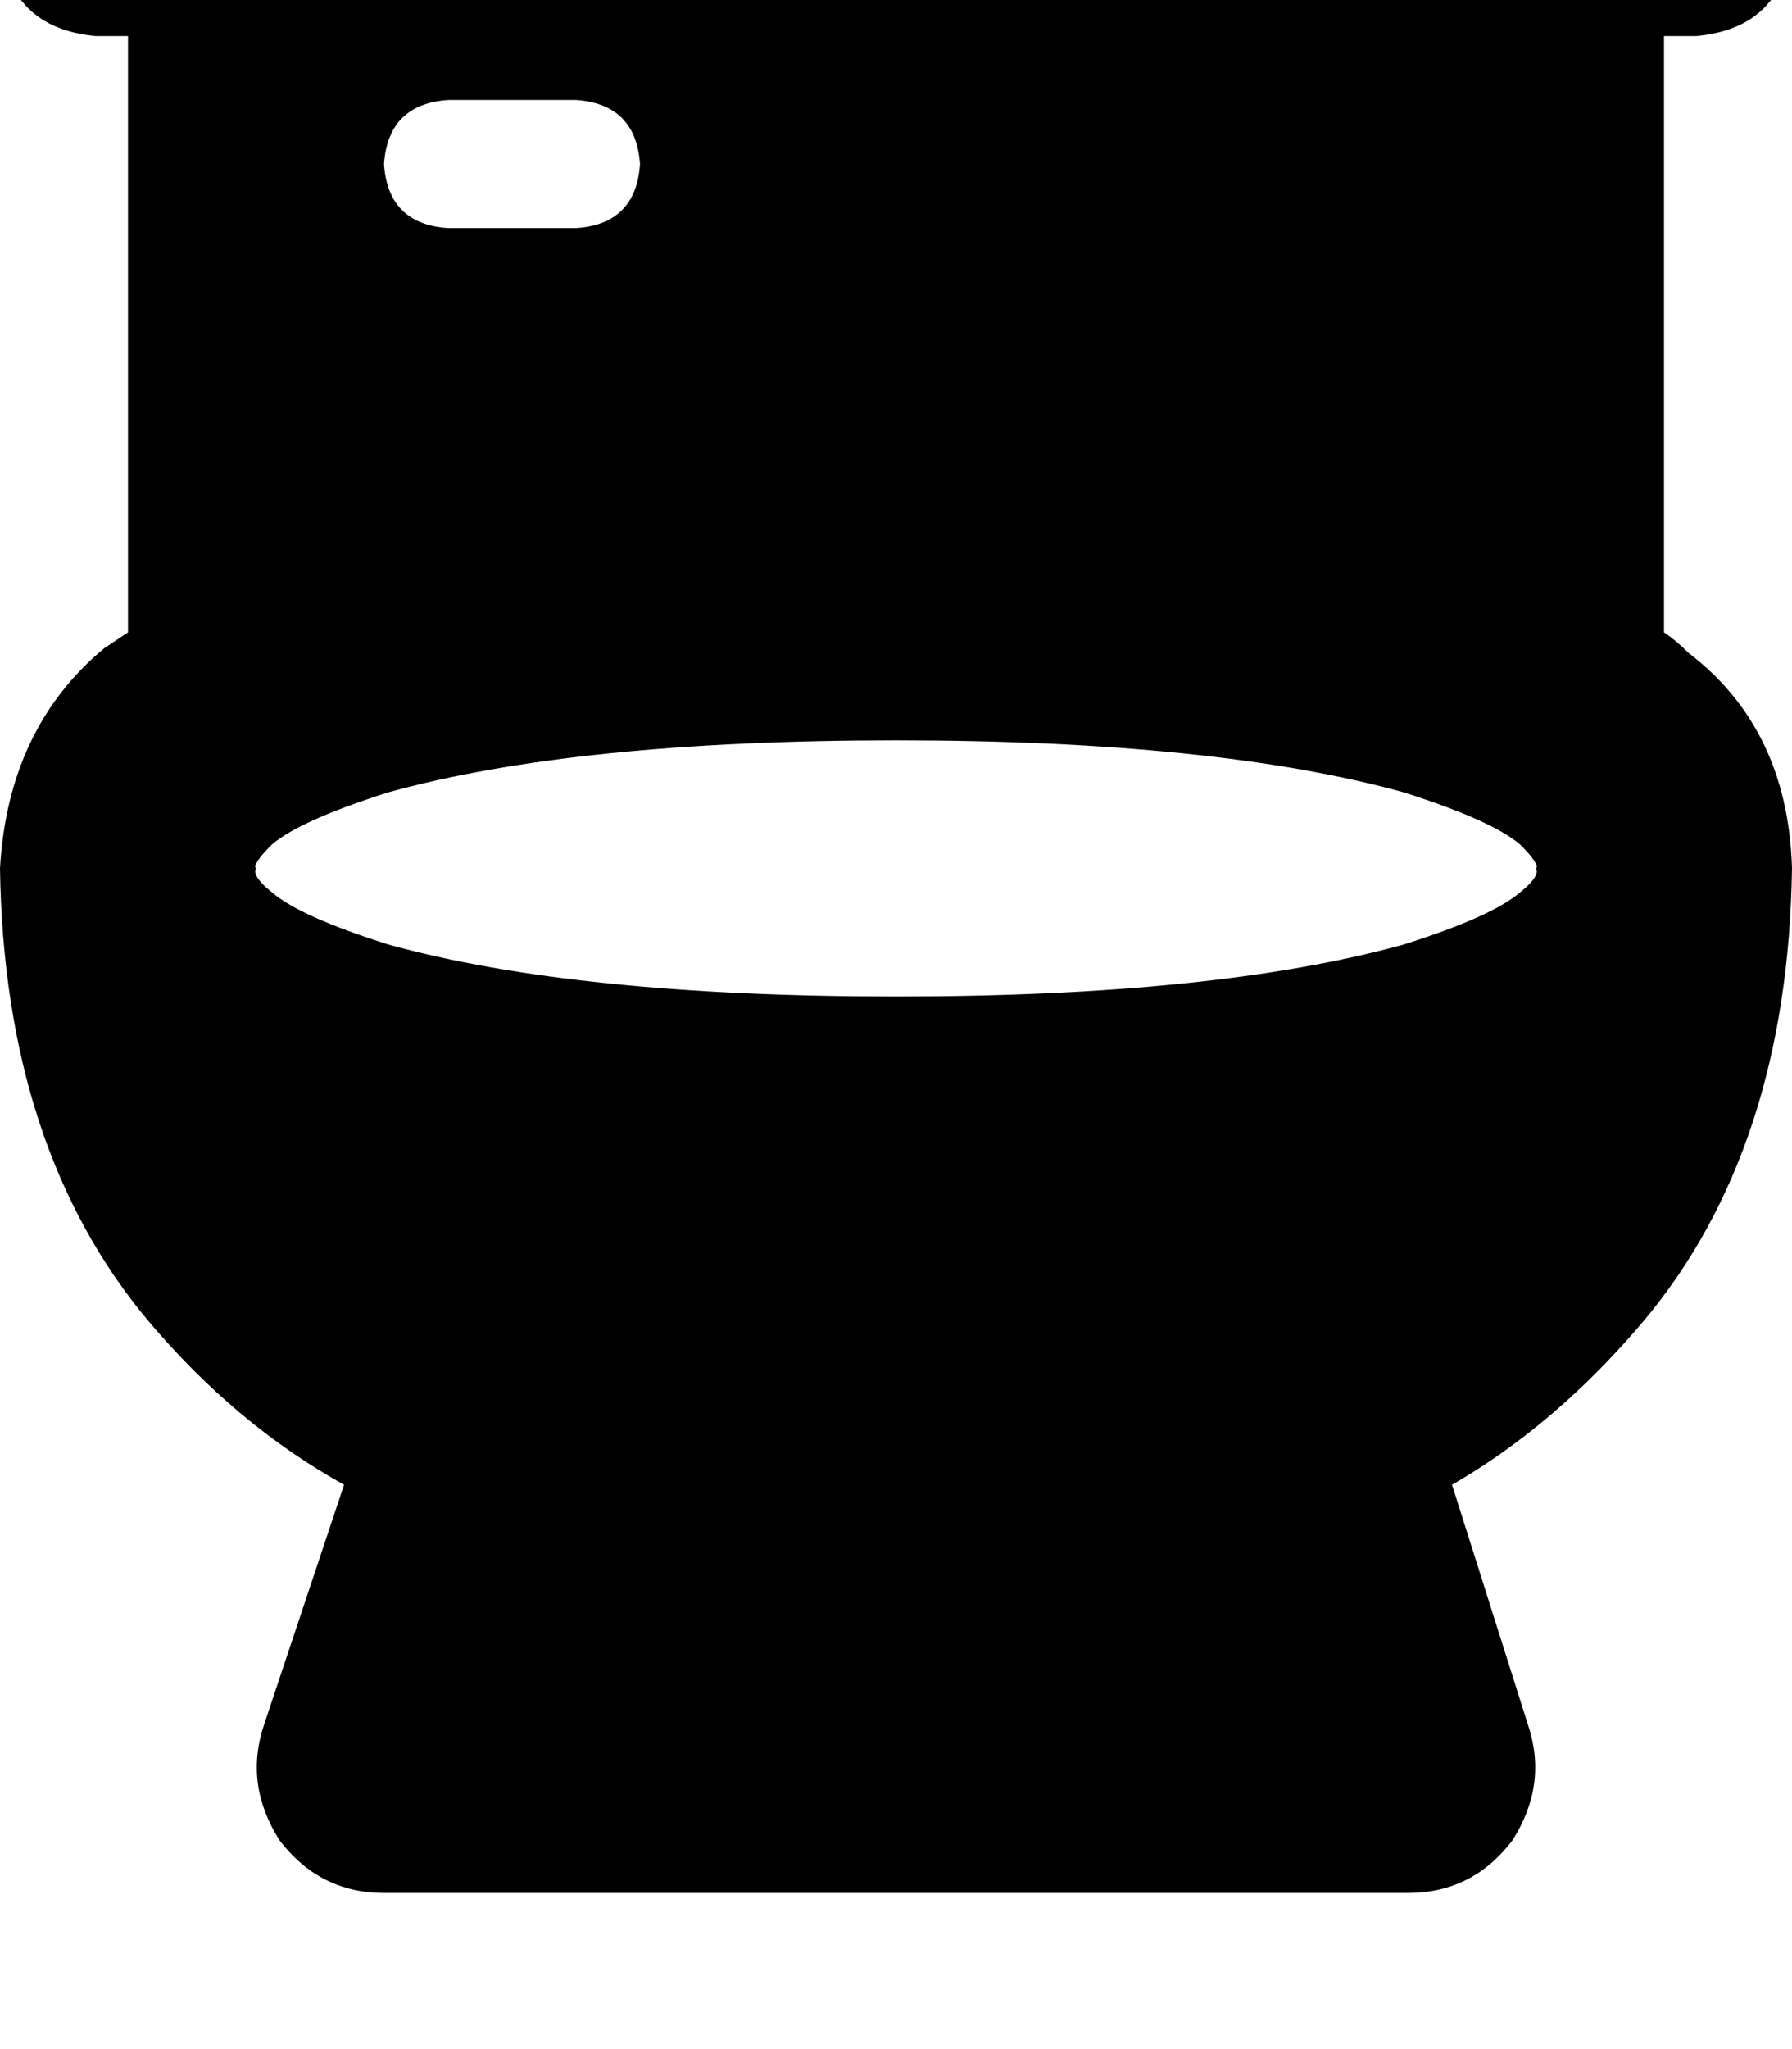 <svg height="1000" width="875" xmlns="http://www.w3.org/2000/svg"><path d="M46.9 -76.2Q3.9 -72.3 0 -29.3q3.9 43 46.9 46.9h15.6v291l-11.7 7.8Q3.9 355.5 0 423.8q2 136.7 72.3 220.7 42.9 50.8 95.7 80.1l-39.1 117.2q-9.8 29.3 7.8 56.6 19.6 25.4 50.8 25.4h500q31.3 0 50.8 -25.4 17.6 -27.3 7.8 -56.6L709 724.6q50.8 -29.3 93.7 -80.1Q873 560.5 875 423.8q-2 -68.3 -50.8 -105.4 -5.8 -5.9 -11.7 -9.8v-291h15.6q43 -3.9 46.9 -46.9 -3.9 -43 -46.9 -46.9H46.9zm703.1 500q2 3.9 -7.8 11.7 -13.7 11.8 -56.7 25.4 -91.7 25.4 -248 25.4t-248 -25.4q-43 -13.6 -56.7 -25.4Q123 427.7 125 423.8q-2 -1.9 7.8 -11.7 13.7 -11.7 56.7 -25.4 91.8 -25.4 248 -25.4t248 25.4q43 13.7 56.7 25.4 9.8 9.8 7.8 11.7zm-109.4 250v2 -2 2 -2zM218.8 48.8h62.5 -62.5 62.5q29.2 2 31.2 31.3 -2 29.3 -31.2 31.2h-62.5q-29.3 -1.9 -31.3 -31.2 2 -29.3 31.3 -31.3z"/></svg>